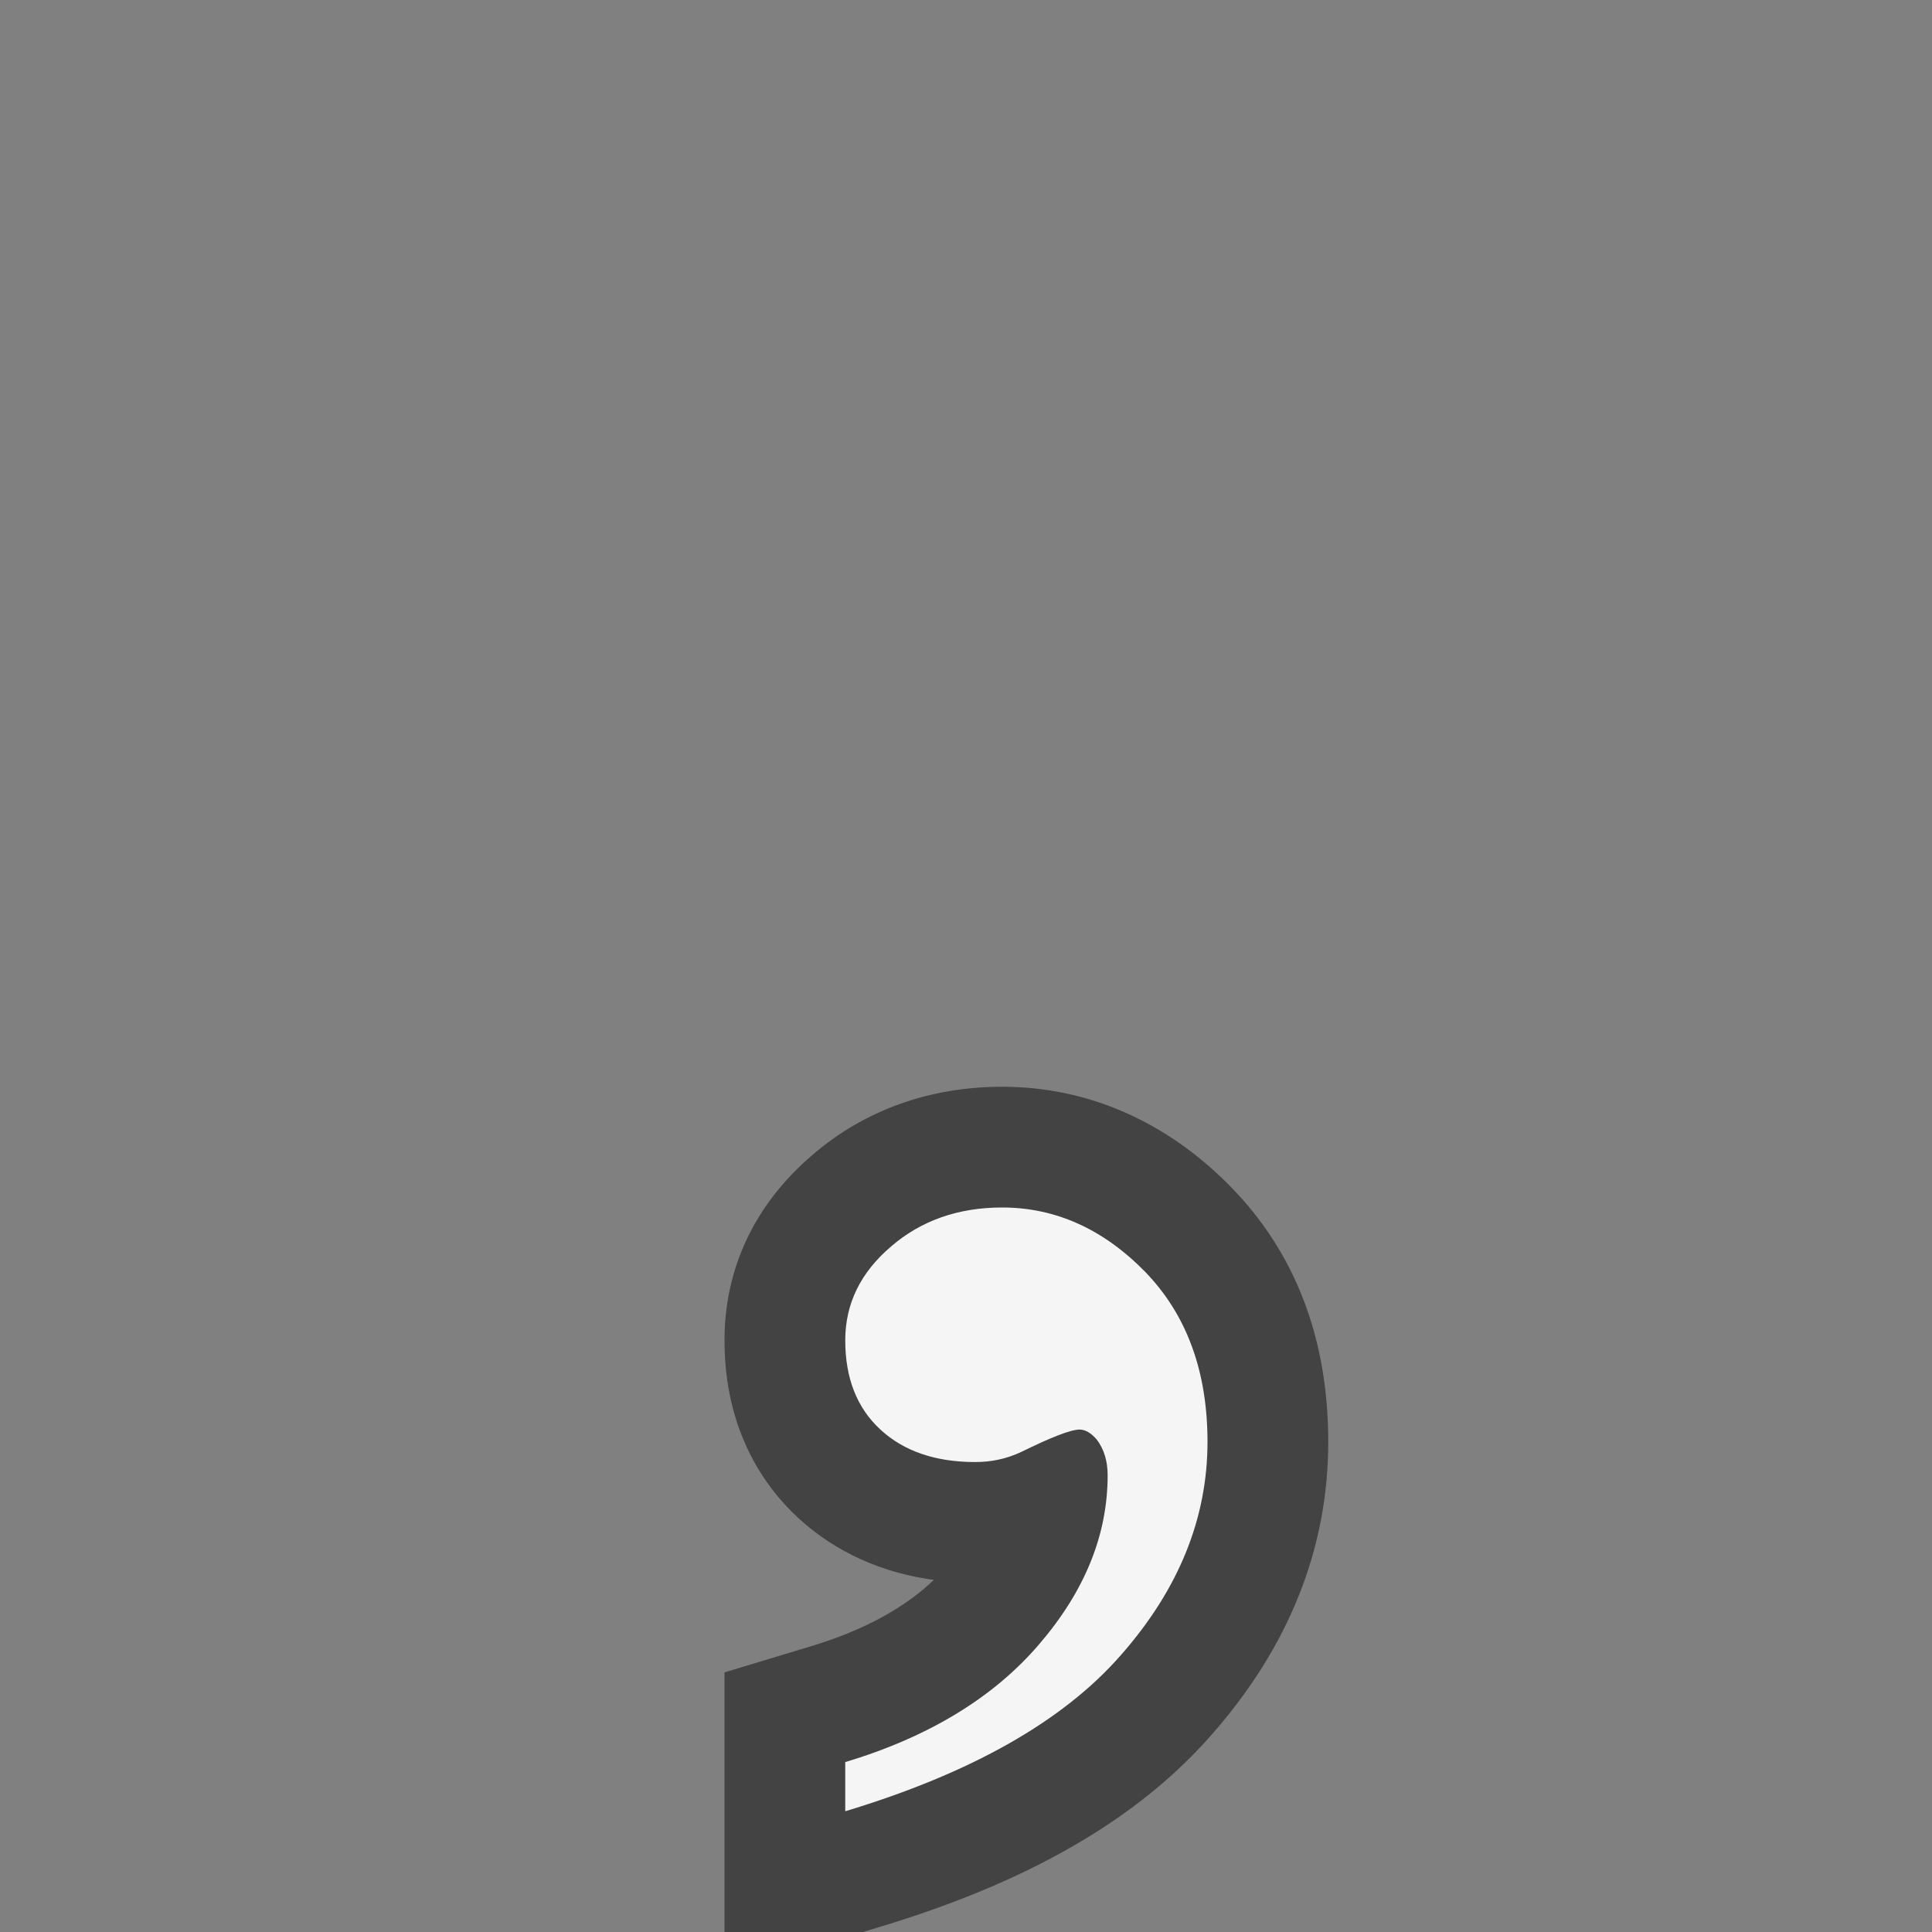 <svg xmlns="http://www.w3.org/2000/svg" width="16" height="16"><rect width="100%" height="100%" fill="#808080" stroke="none"/><style type="text/css">.icon-canvas-transparent{opacity:0;fill:#434343;} .icon-vs-out{fill:#434343;} .icon-vs-bg{fill:#f5f5f5;}</style><path class="icon-canvas-transparent" d="M16 16h-16v-16h16v16z" id="canvas"/><path class="icon-vs-out" d="M11 11.941c0 .883-.326 1.7-.971 2.431-.608.692-1.505 1.212-2.74 1.585l-.142.043h-1.147v-2.15l.711-.215c.433-.13.775-.314 1.023-.551-.537-.072-.899-.307-1.119-.509-.279-.256-.615-.721-.615-1.475 0-.598.252-1.129.728-1.535.428-.37.971-.565 1.571-.565.71 0 1.366.288 1.898.833.532.546.803 1.255.803 2.108z" id="outline"/><path class="icon-vs-bg" d="M10 11.941c0 .635-.24 1.225-.721 1.77-.478.545-1.239.975-2.279 1.289v-.407c.691-.208 1.227-.534 1.605-.975.379-.441.568-.907.568-1.4 0-.116-.029-.216-.09-.296-.047-.055-.095-.083-.142-.083-.073 0-.234.063-.483.185-.12.057-.247.084-.382.084-.329 0-.591-.09-.785-.269-.194-.179-.291-.425-.291-.739 0-.302.126-.561.378-.776.251-.217.559-.324.921-.324.442 0 .837.178 1.183.531.345.355.518.825.518 1.41z" id="iconBg"/></svg>